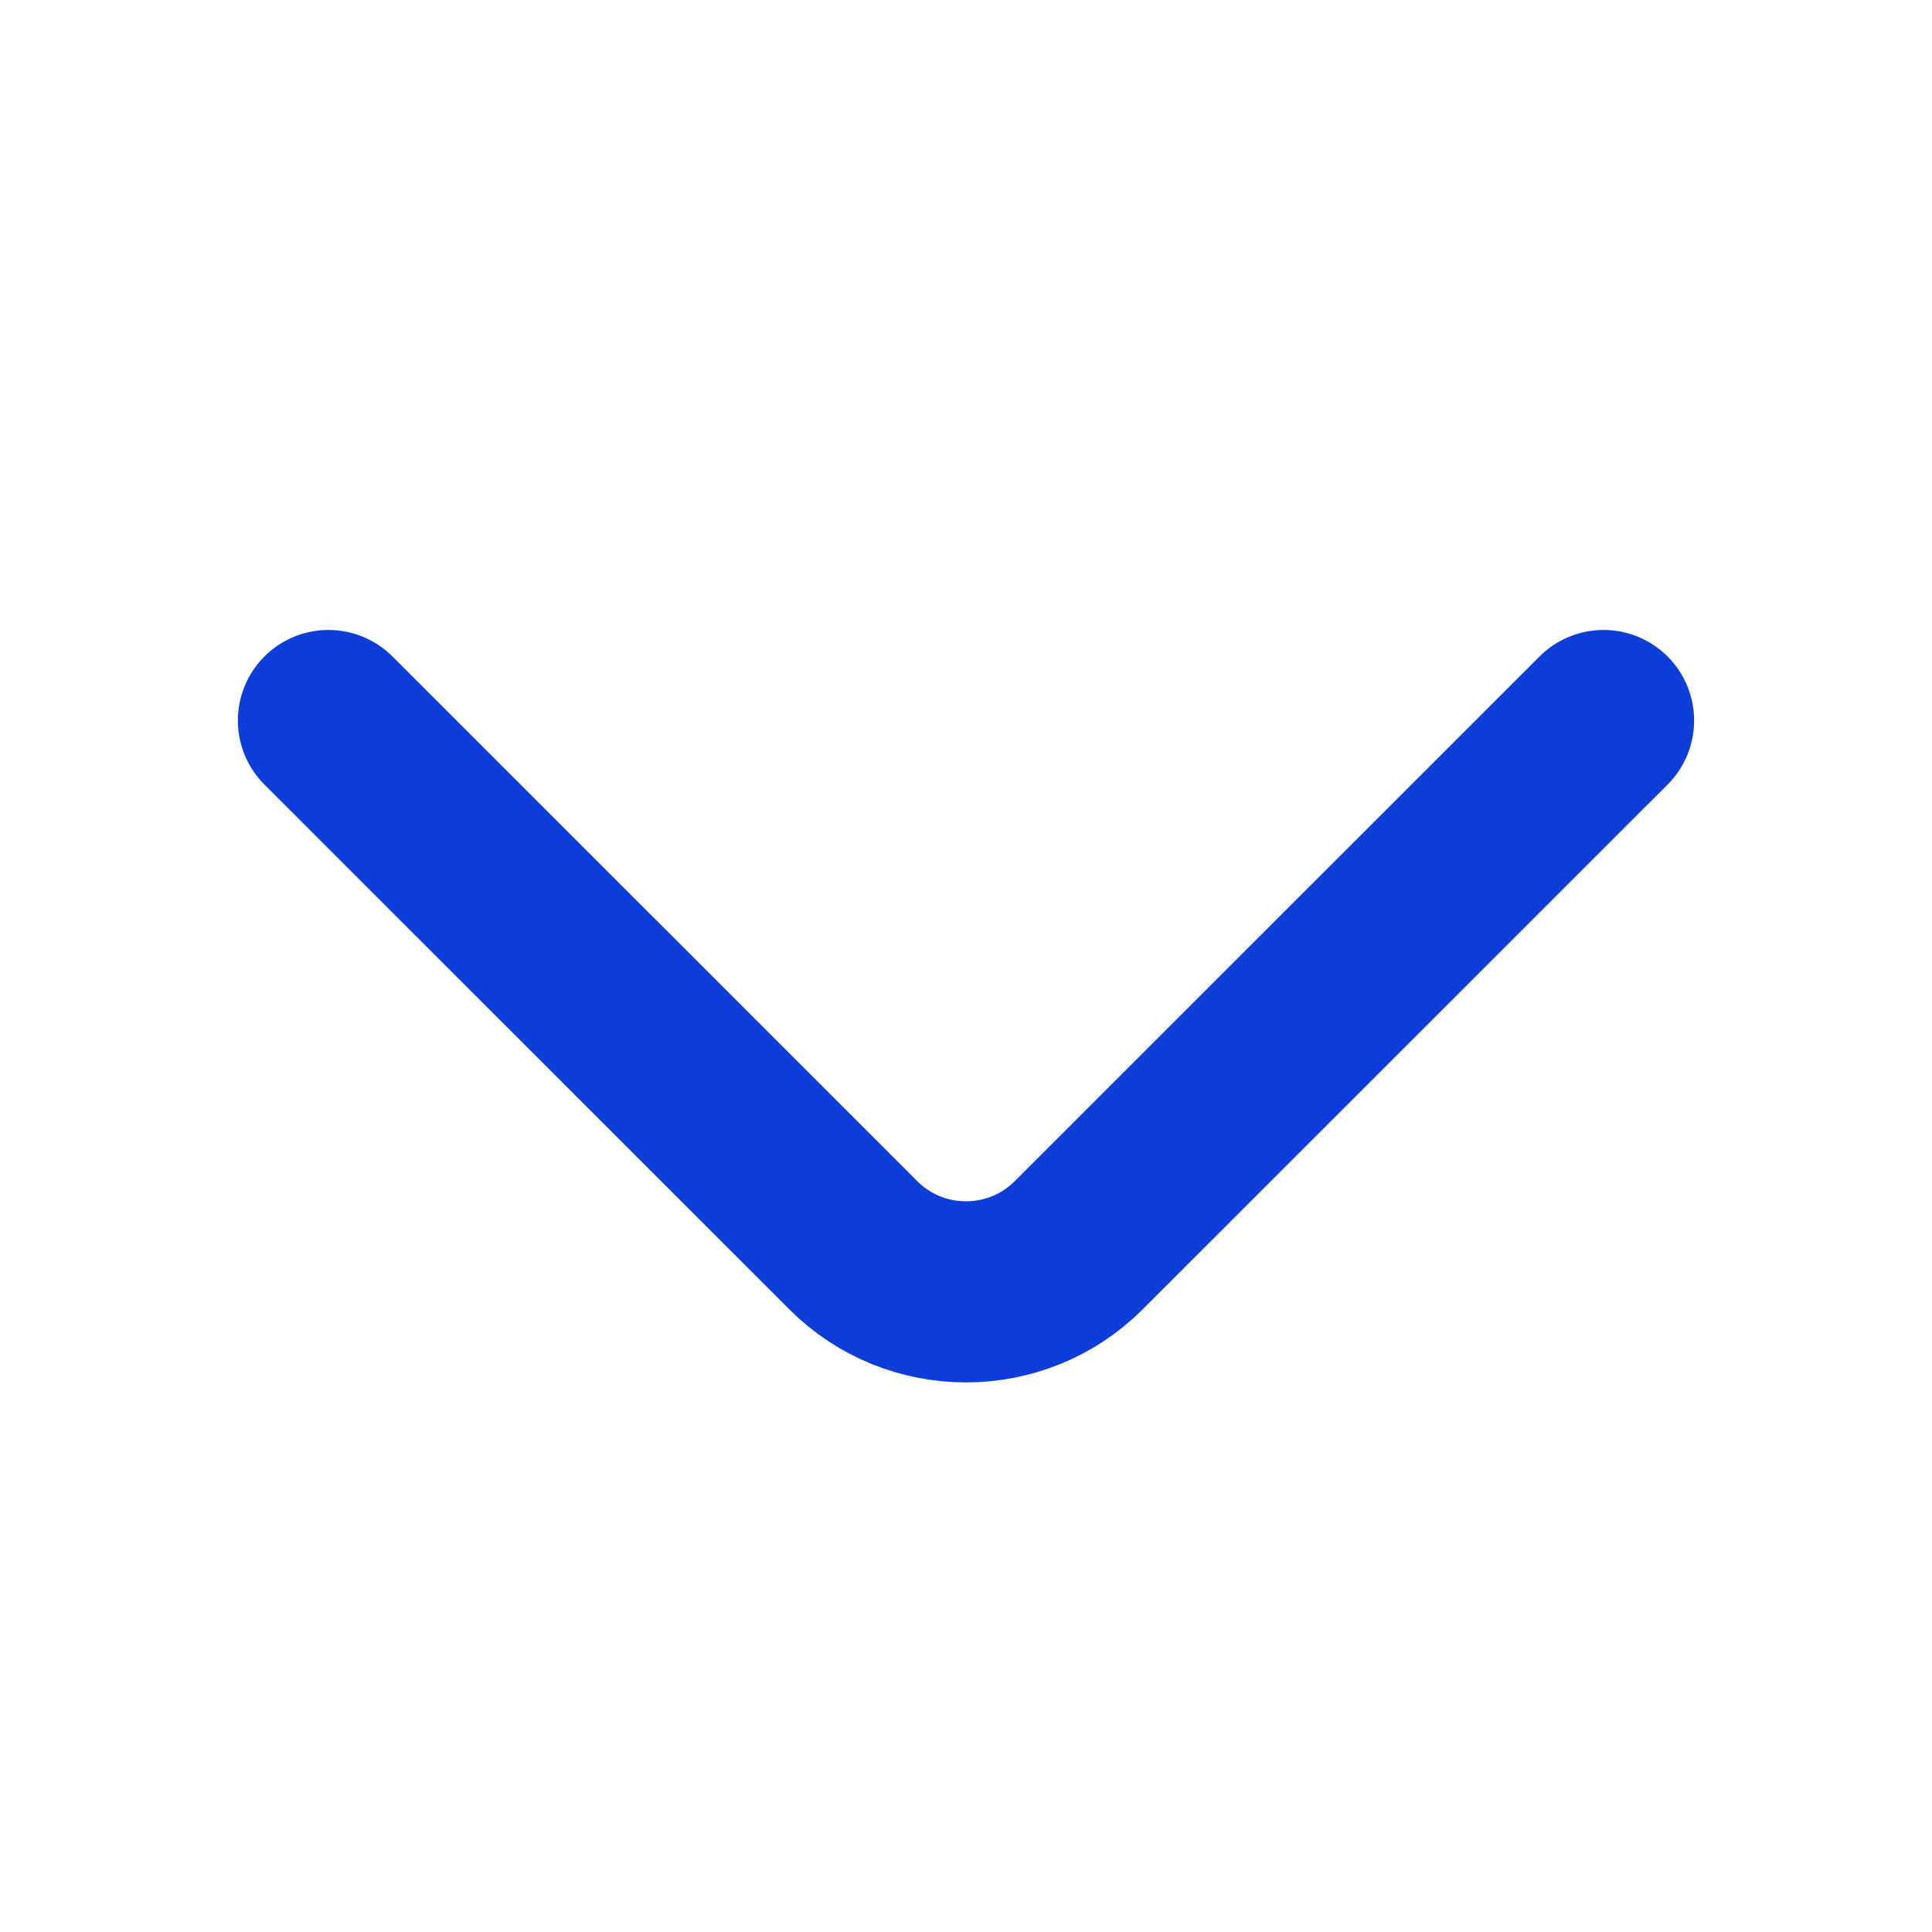 <svg width="16" height="16" viewBox="0 0 16 16" fill="none" xmlns="http://www.w3.org/2000/svg">
<path d="M13.28 5.967L8.933 10.313C8.42 10.827 7.58 10.827 7.067 10.313L2.72 5.967" stroke="#0E3EDA" stroke-width="1.5" stroke-miterlimit="10" stroke-linecap="round" stroke-linejoin="round"/>
</svg>
